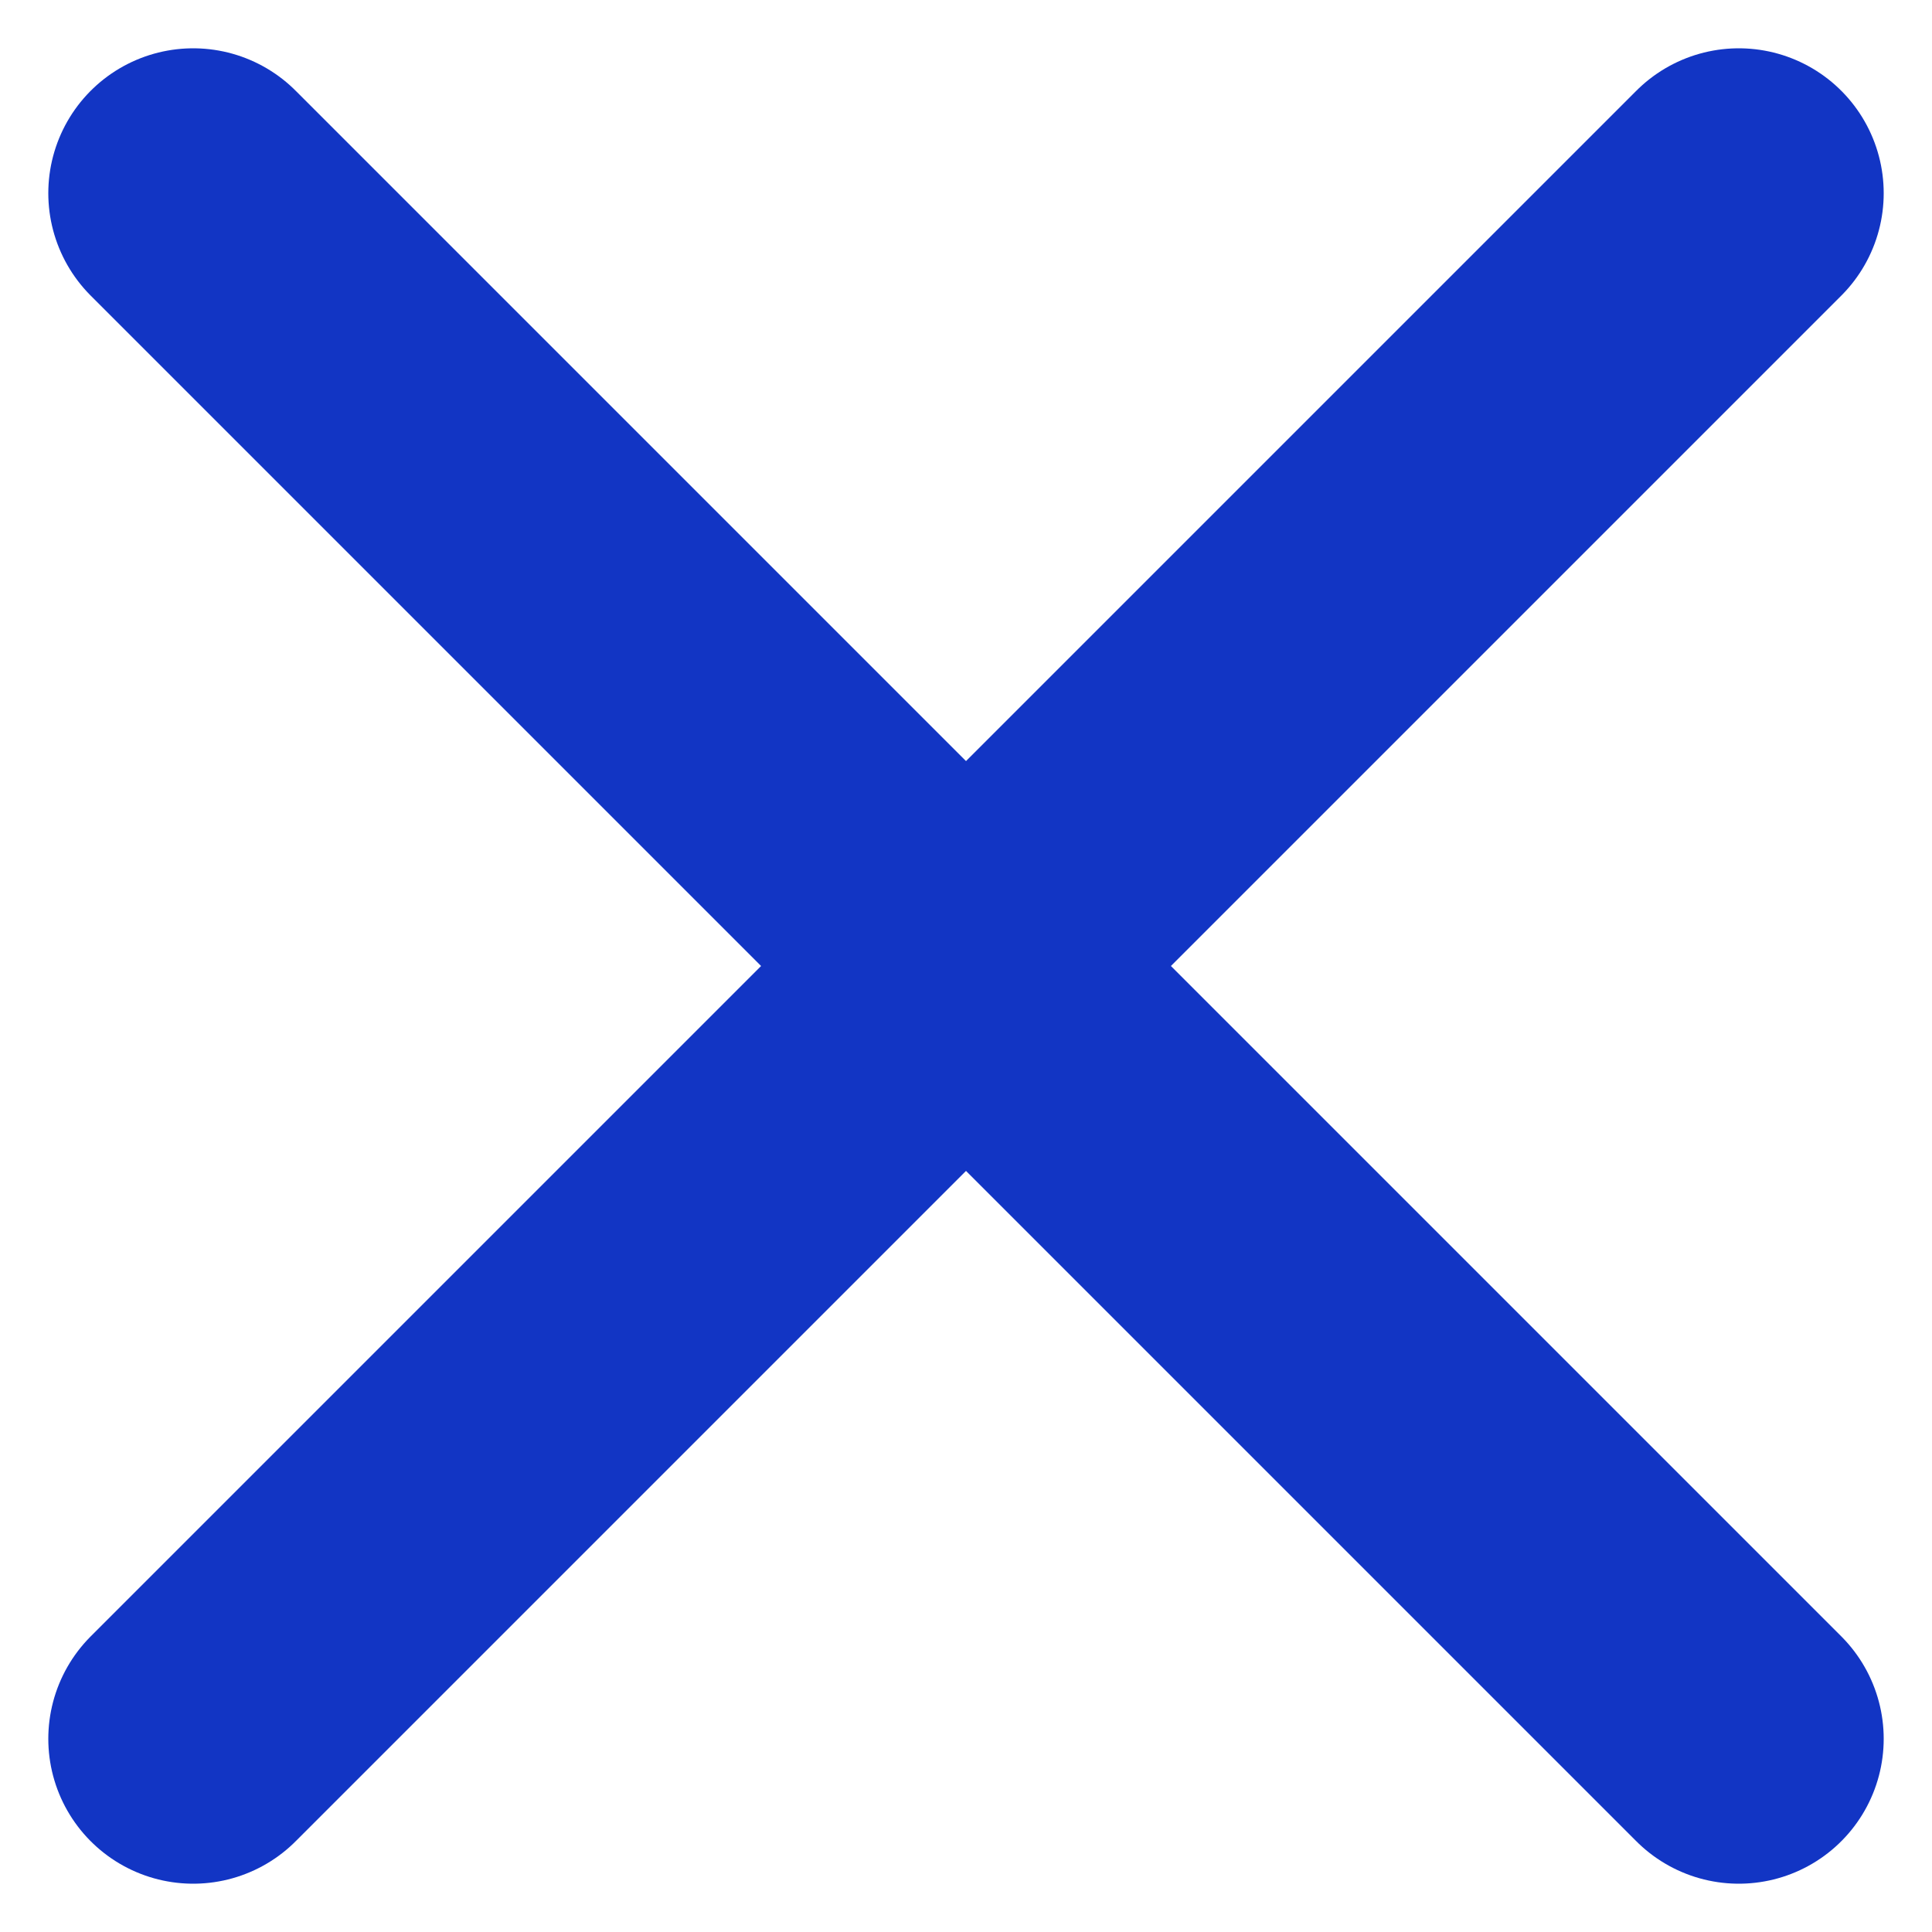 <svg width="10" height="10" viewBox="0 0 10 10" fill="none" xmlns="http://www.w3.org/2000/svg">
<path d="M1 9L5 5L1 1" stroke="#1235C4" stroke-width="1.5" stroke-linecap="round" stroke-linejoin="round"/>
<path d="M9 1L5 5L9 9" stroke="#1235C4" stroke-width="1.5" stroke-linecap="round" stroke-linejoin="round"/>
</svg>
